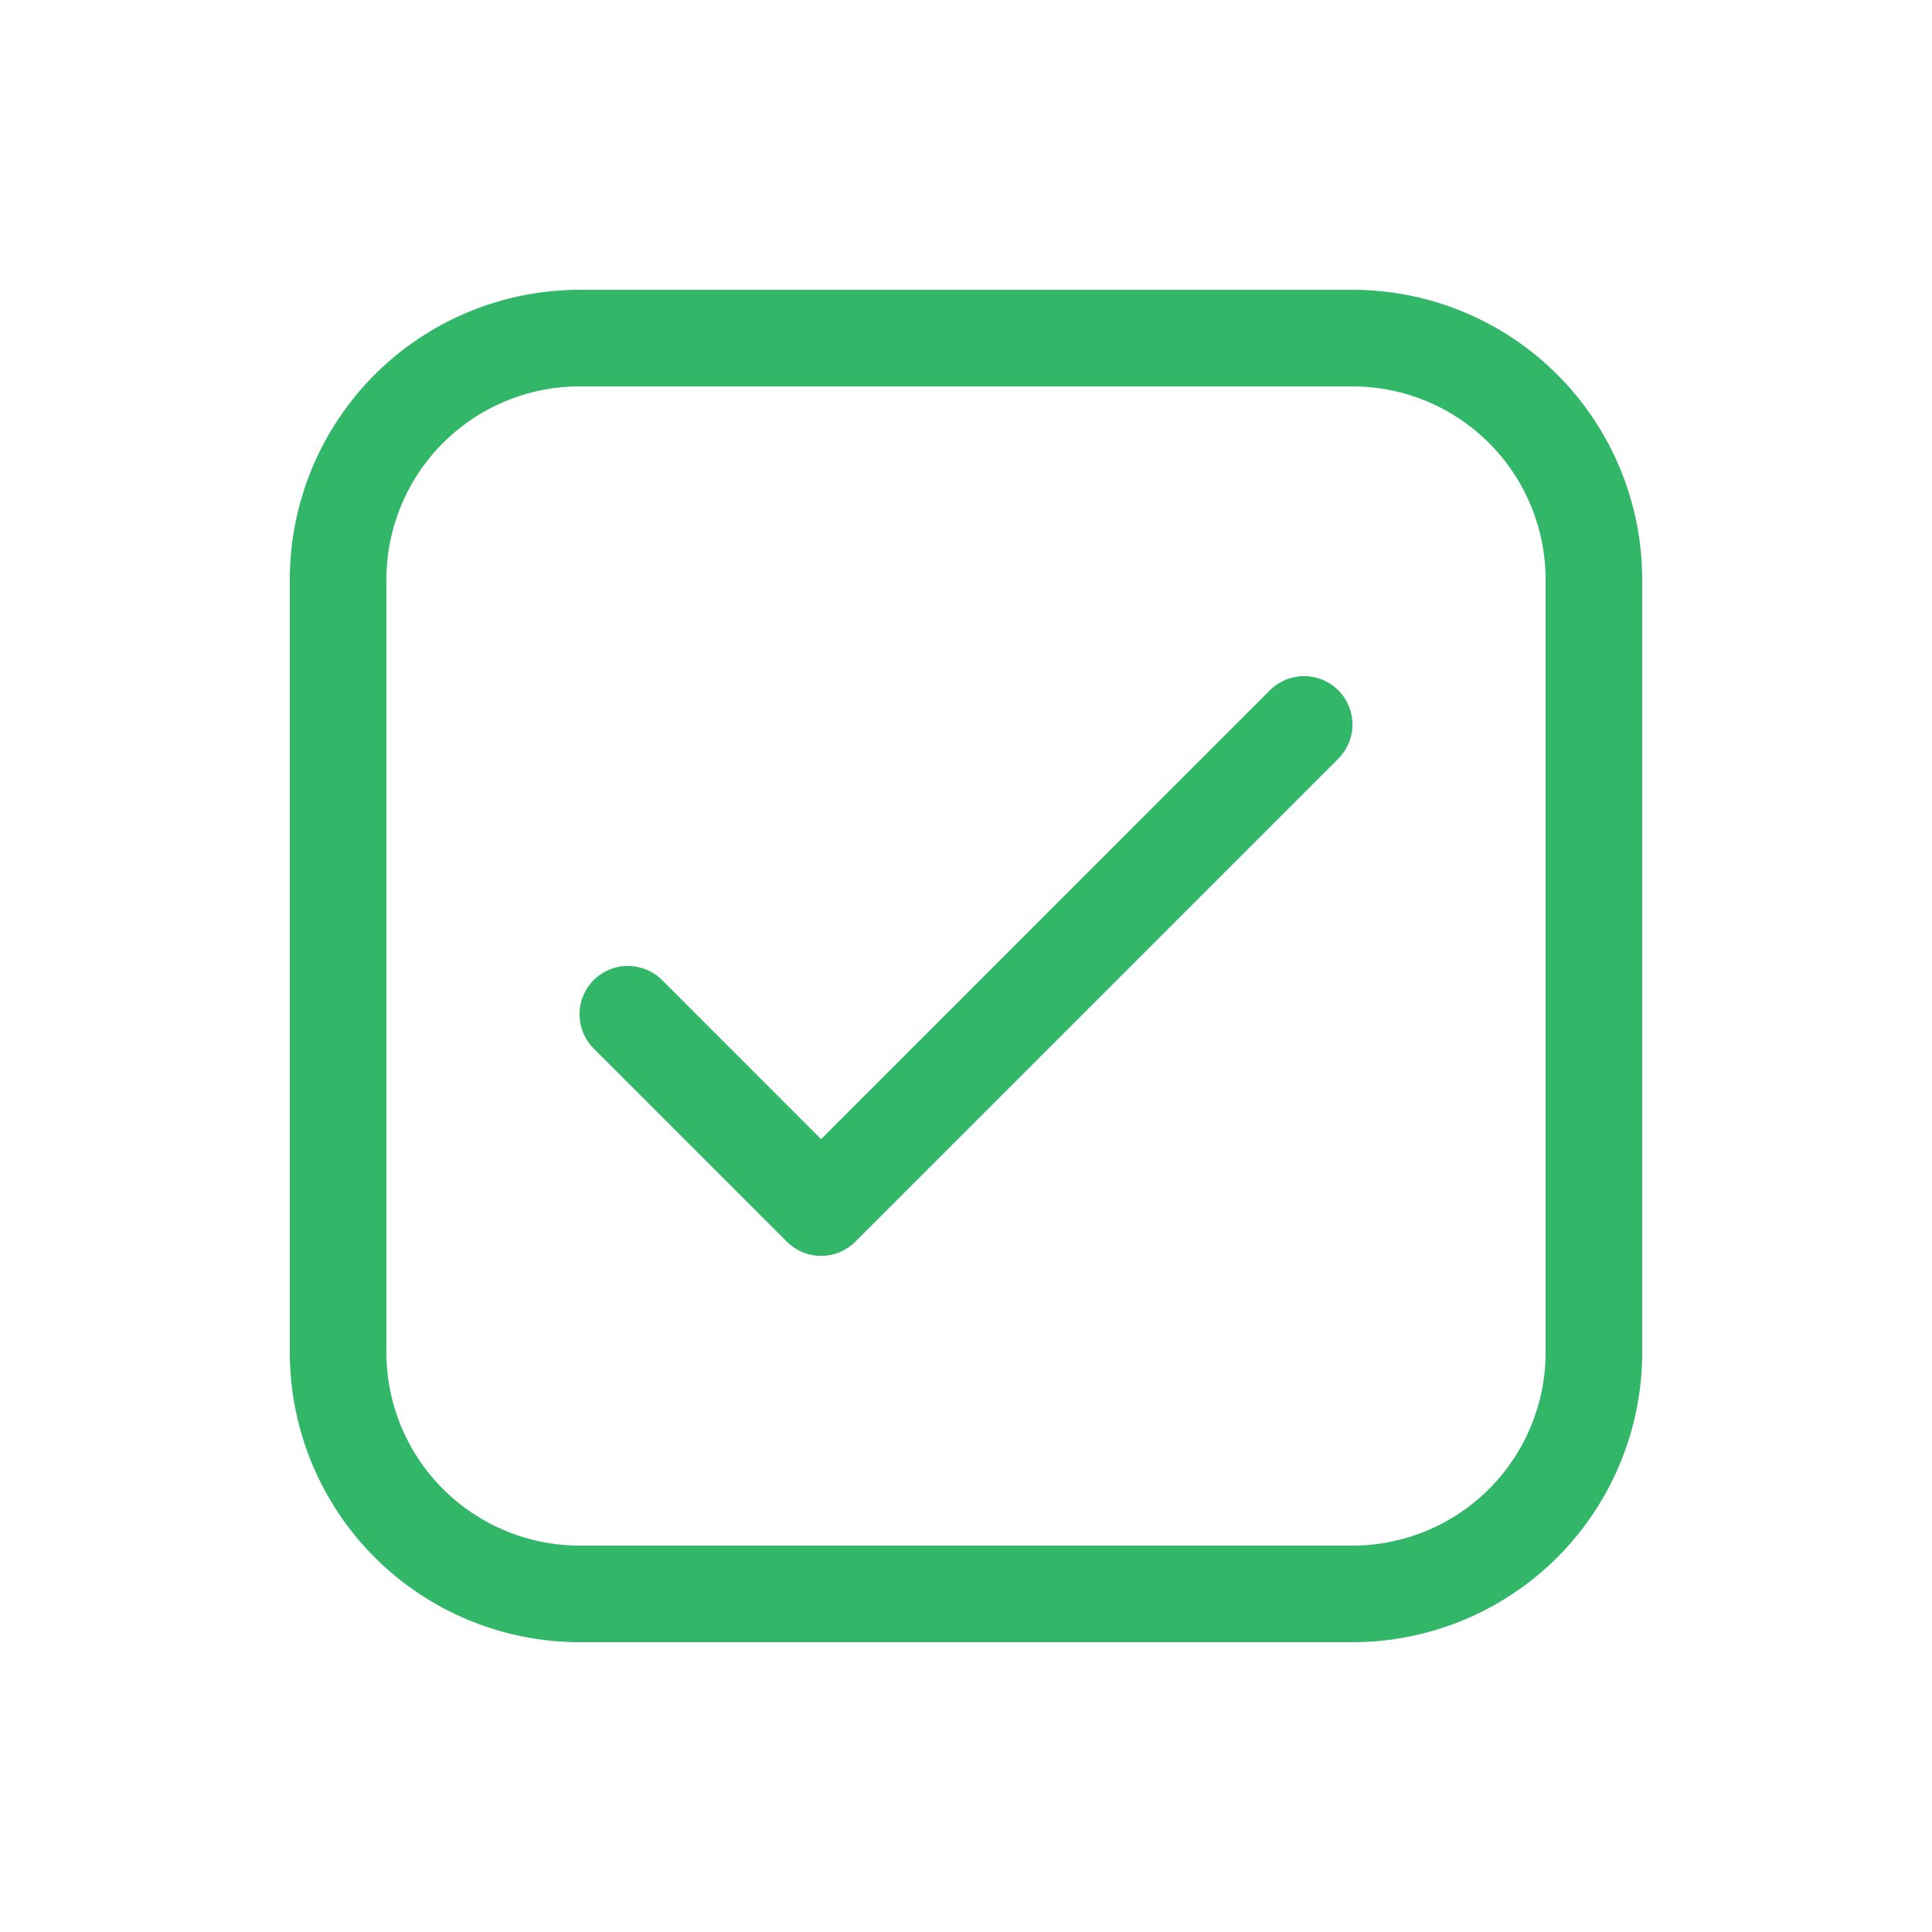 <svg width="27" height="27" viewBox="0 0 27 27" fill="none" xmlns="http://www.w3.org/2000/svg">
<path d="M8.1 4.05C7.026 4.05 5.996 4.476 5.236 5.236C4.477 5.996 4.05 7.026 4.05 8.1V18.9C4.05 19.974 4.477 21.004 5.236 21.764C5.996 22.523 7.026 22.95 8.1 22.95H18.9C19.974 22.95 21.004 22.523 21.764 21.764C22.523 21.004 22.95 19.974 22.95 18.9V8.1C22.95 7.026 22.523 5.996 21.764 5.236C21.004 4.476 19.974 4.05 18.9 4.05H8.1ZM5.4 8.1C5.4 7.384 5.684 6.697 6.191 6.191C6.697 5.684 7.384 5.4 8.1 5.4H18.9C19.616 5.4 20.303 5.684 20.809 6.191C21.316 6.697 21.6 7.384 21.6 8.1V18.9C21.6 19.616 21.316 20.303 20.809 20.809C20.303 21.315 19.616 21.6 18.9 21.6H8.1C7.384 21.6 6.697 21.315 6.191 20.809C5.684 20.303 5.4 19.616 5.4 18.9V8.1ZM18.703 10.603C18.83 10.476 18.901 10.304 18.901 10.125C18.901 9.946 18.83 9.774 18.703 9.647C18.576 9.52 18.404 9.449 18.225 9.449C18.046 9.449 17.874 9.52 17.747 9.647L11.475 15.92L9.253 13.697C9.126 13.57 8.954 13.499 8.775 13.499C8.596 13.499 8.424 13.57 8.297 13.697C8.17 13.824 8.099 13.996 8.099 14.175C8.099 14.354 8.17 14.526 8.297 14.653L10.997 17.353C11.06 17.416 11.134 17.465 11.216 17.5C11.298 17.534 11.386 17.551 11.475 17.551C11.564 17.551 11.652 17.534 11.734 17.5C11.816 17.465 11.89 17.416 11.953 17.353L18.703 10.603Z" fill="#32B768"/>
</svg>
